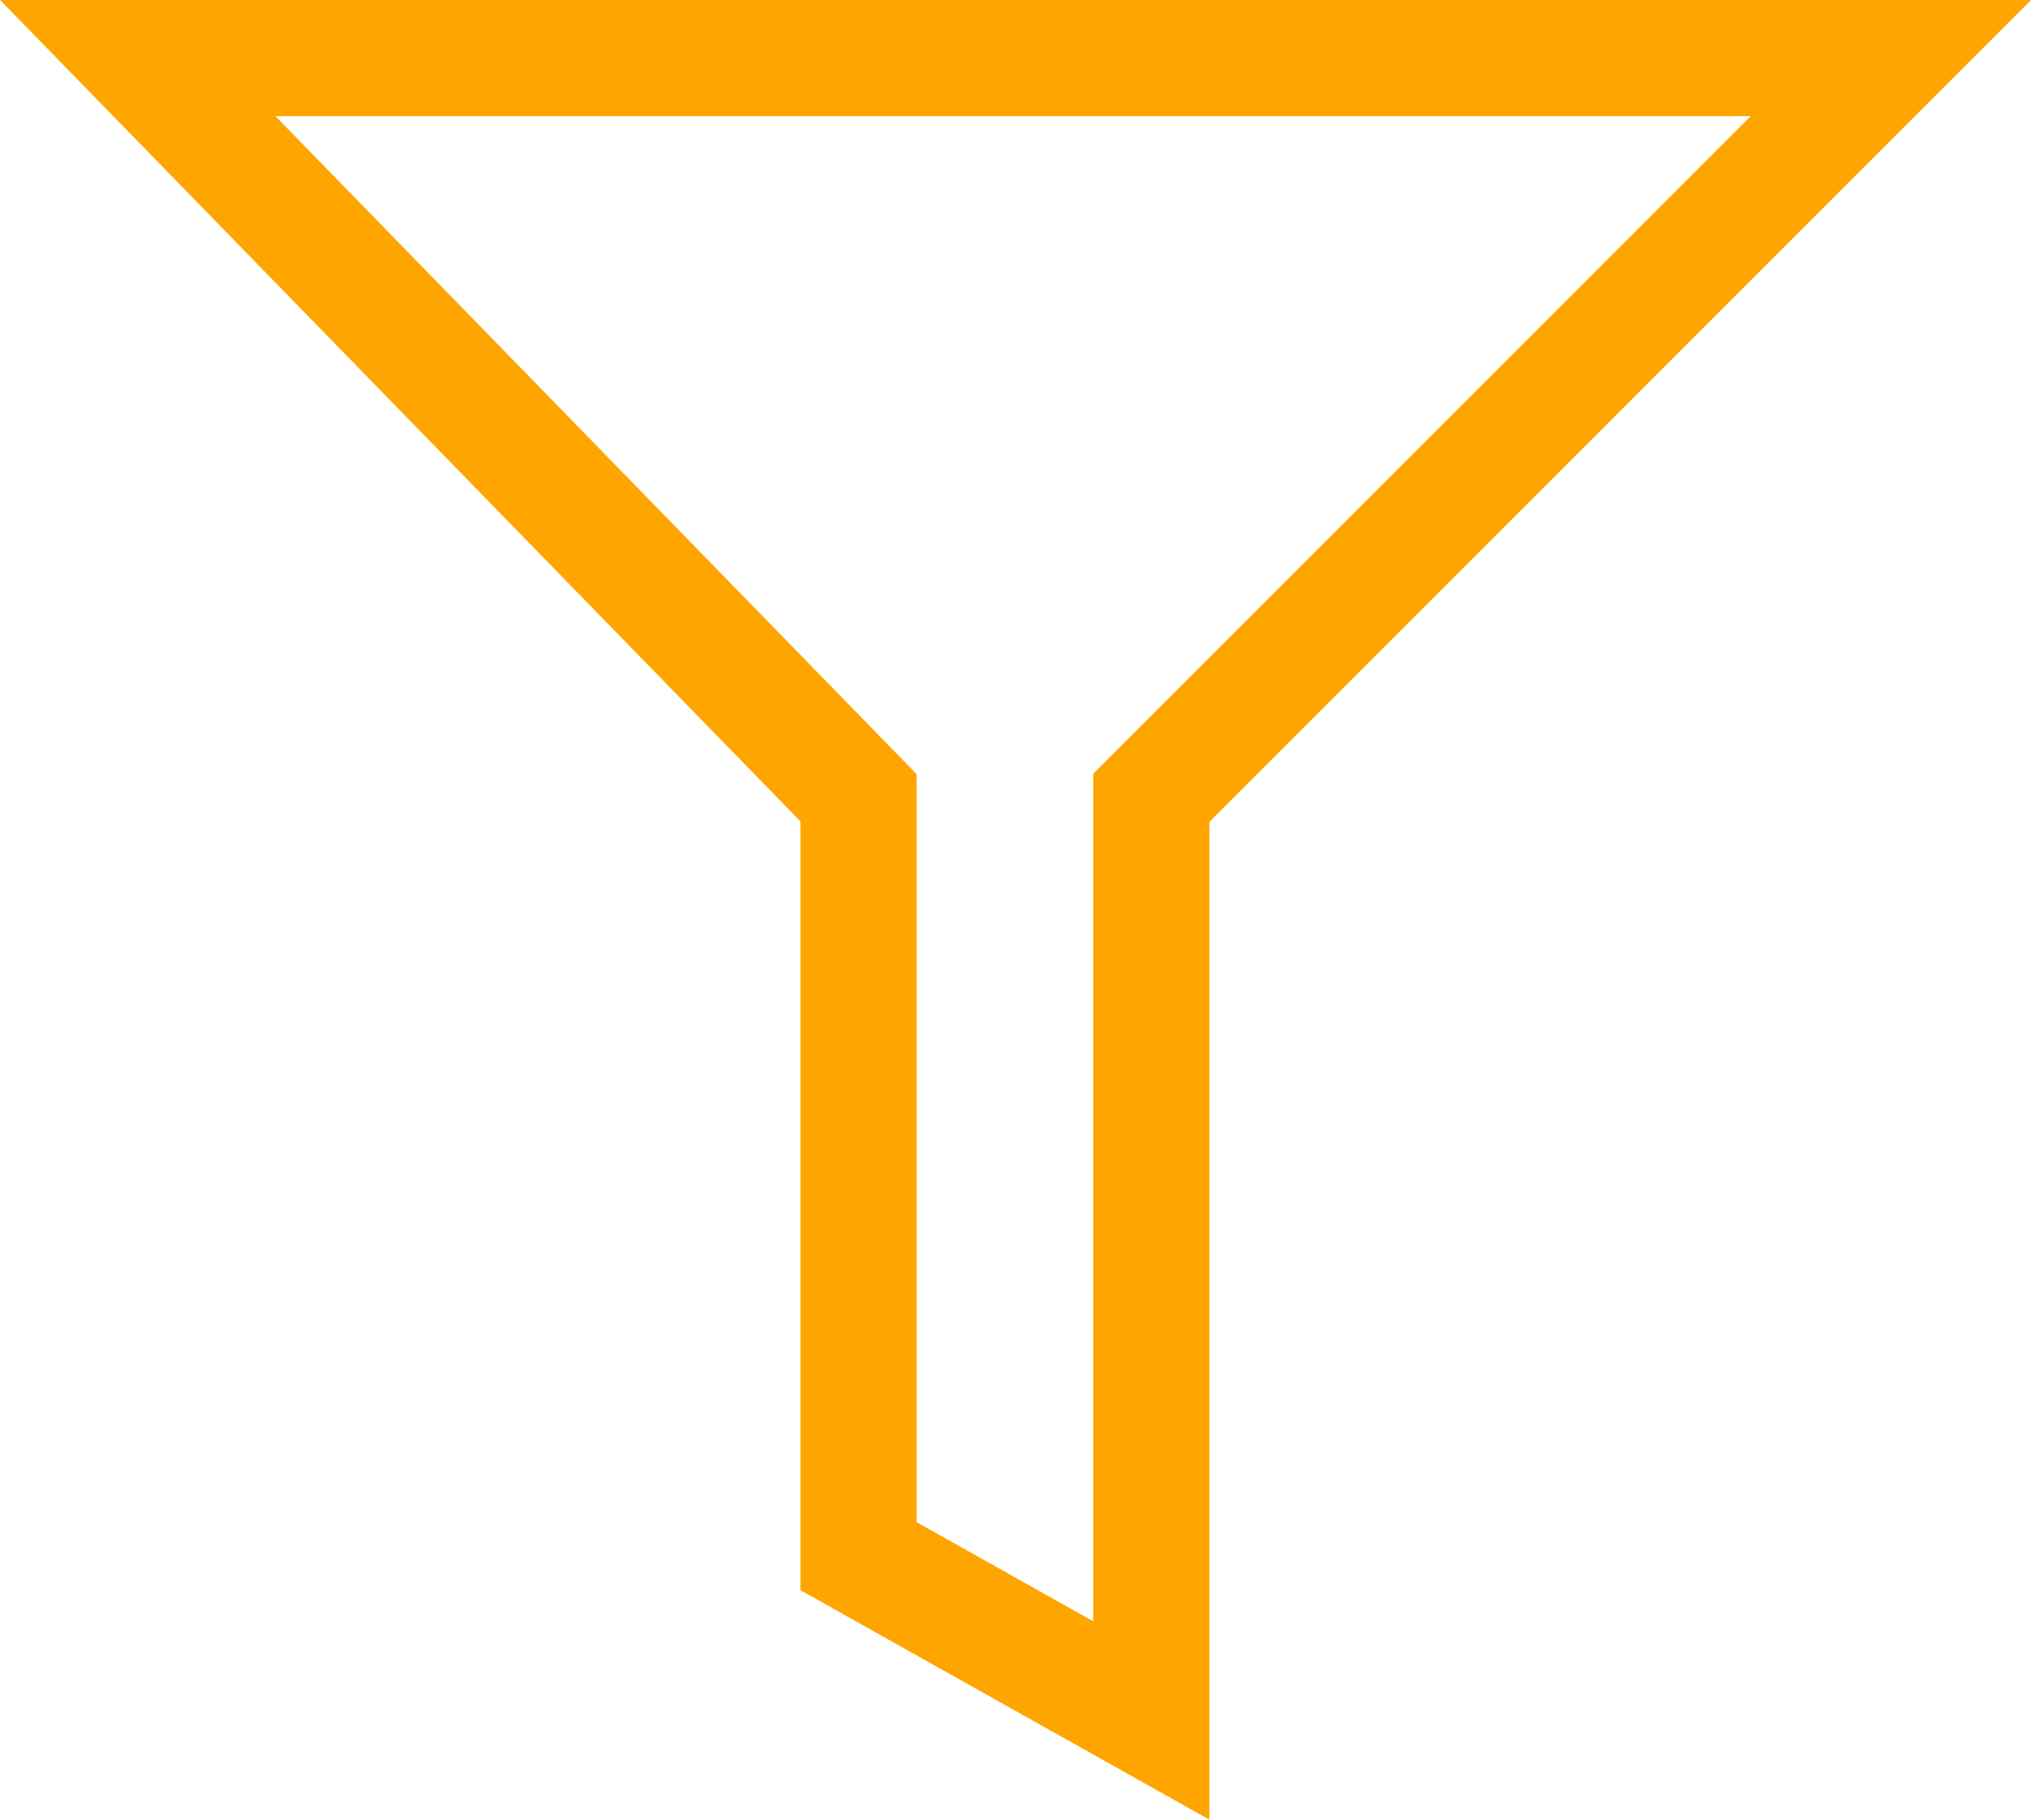 <svg xmlns="http://www.w3.org/2000/svg" width="17.484" height="15.663" viewBox="0 0 17.484 15.663">
  <path id="Контур_8810" d="M9174.725,5538.315h15.092l-6.367,6.367v7.942l-2.52-1.414v-6.528Z" transform="translate(-9173.539 -5537.815)" fill="none" stroke="orange" stroke-width="1"/>
</svg>
